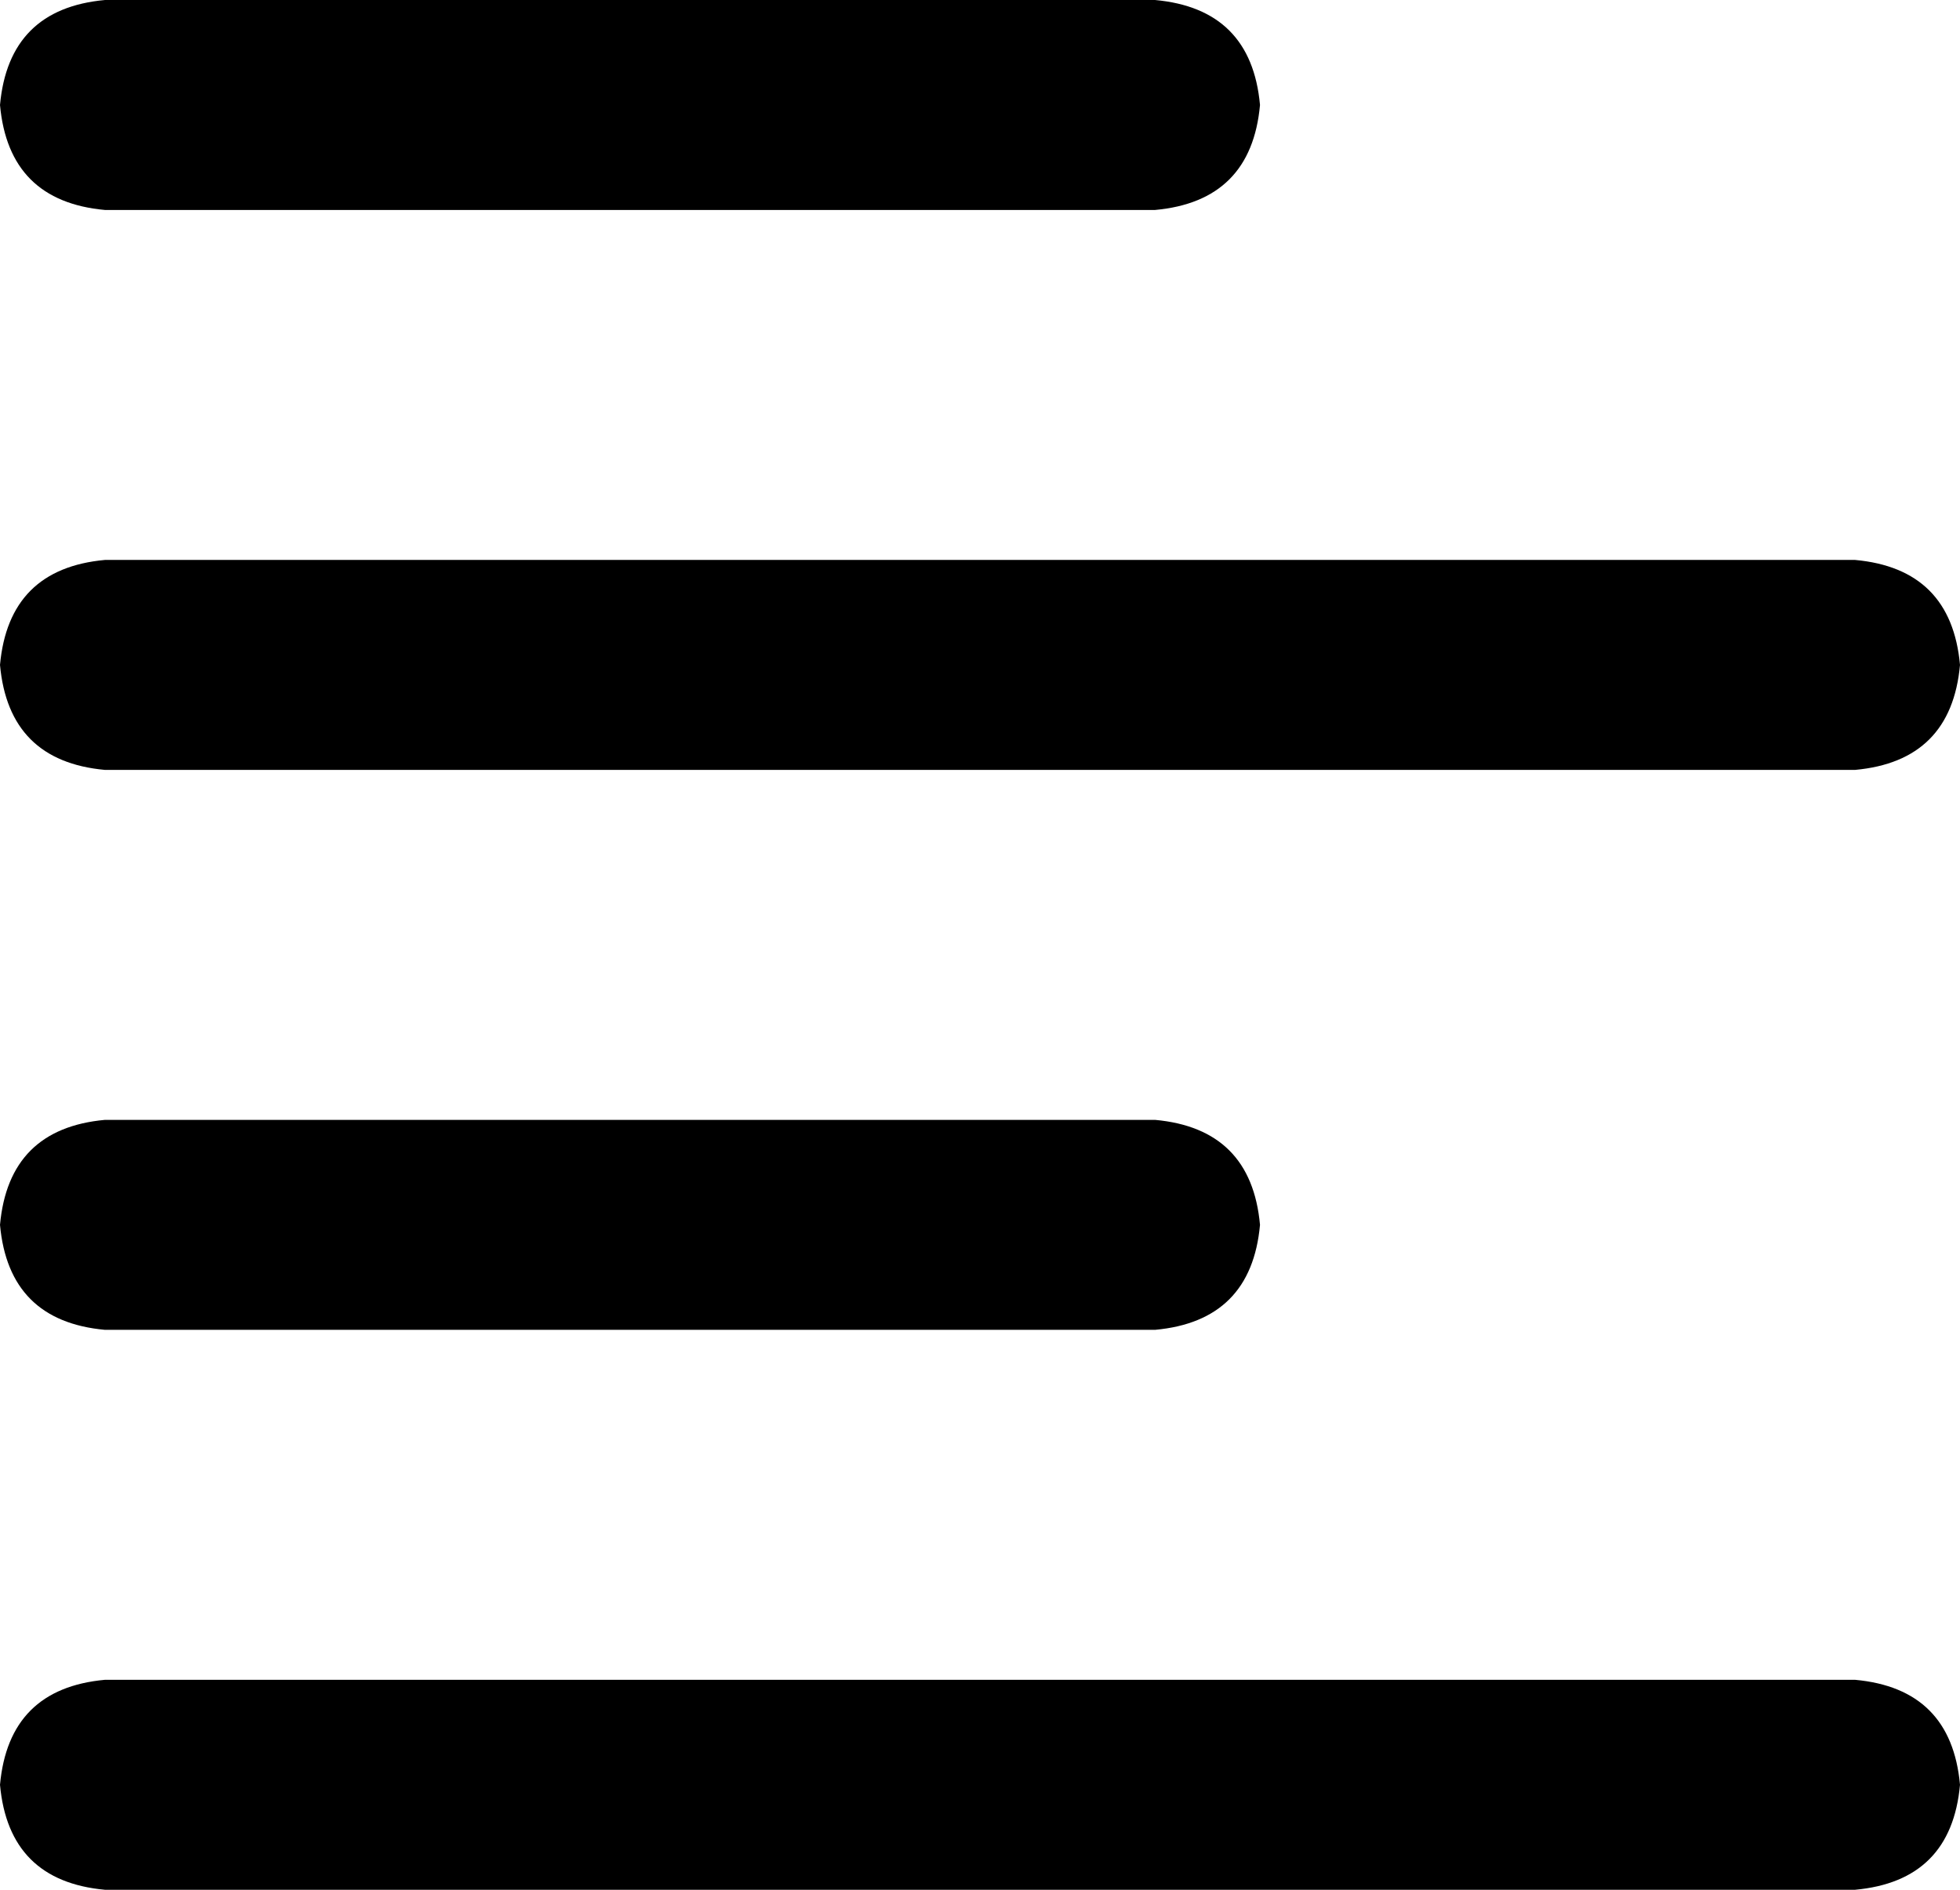 <svg xmlns="http://www.w3.org/2000/svg" viewBox="0 0 448 432">
  <path d="M 24 0 Q 2 2 0 24 Q 2 46 24 48 L 264 48 L 264 48 Q 286 46 288 24 Q 286 2 264 0 L 24 0 L 24 0 Z M 24 128 Q 2 130 0 152 Q 2 174 24 176 L 424 176 L 424 176 Q 446 174 448 152 Q 446 130 424 128 L 24 128 L 24 128 Z M 0 280 Q 2 302 24 304 L 264 304 L 264 304 Q 286 302 288 280 Q 286 258 264 256 L 24 256 L 24 256 Q 2 258 0 280 L 0 280 Z M 24 384 Q 2 386 0 408 Q 2 430 24 432 L 424 432 L 424 432 Q 446 430 448 408 Q 446 386 424 384 L 24 384 L 24 384 Z" />
</svg>